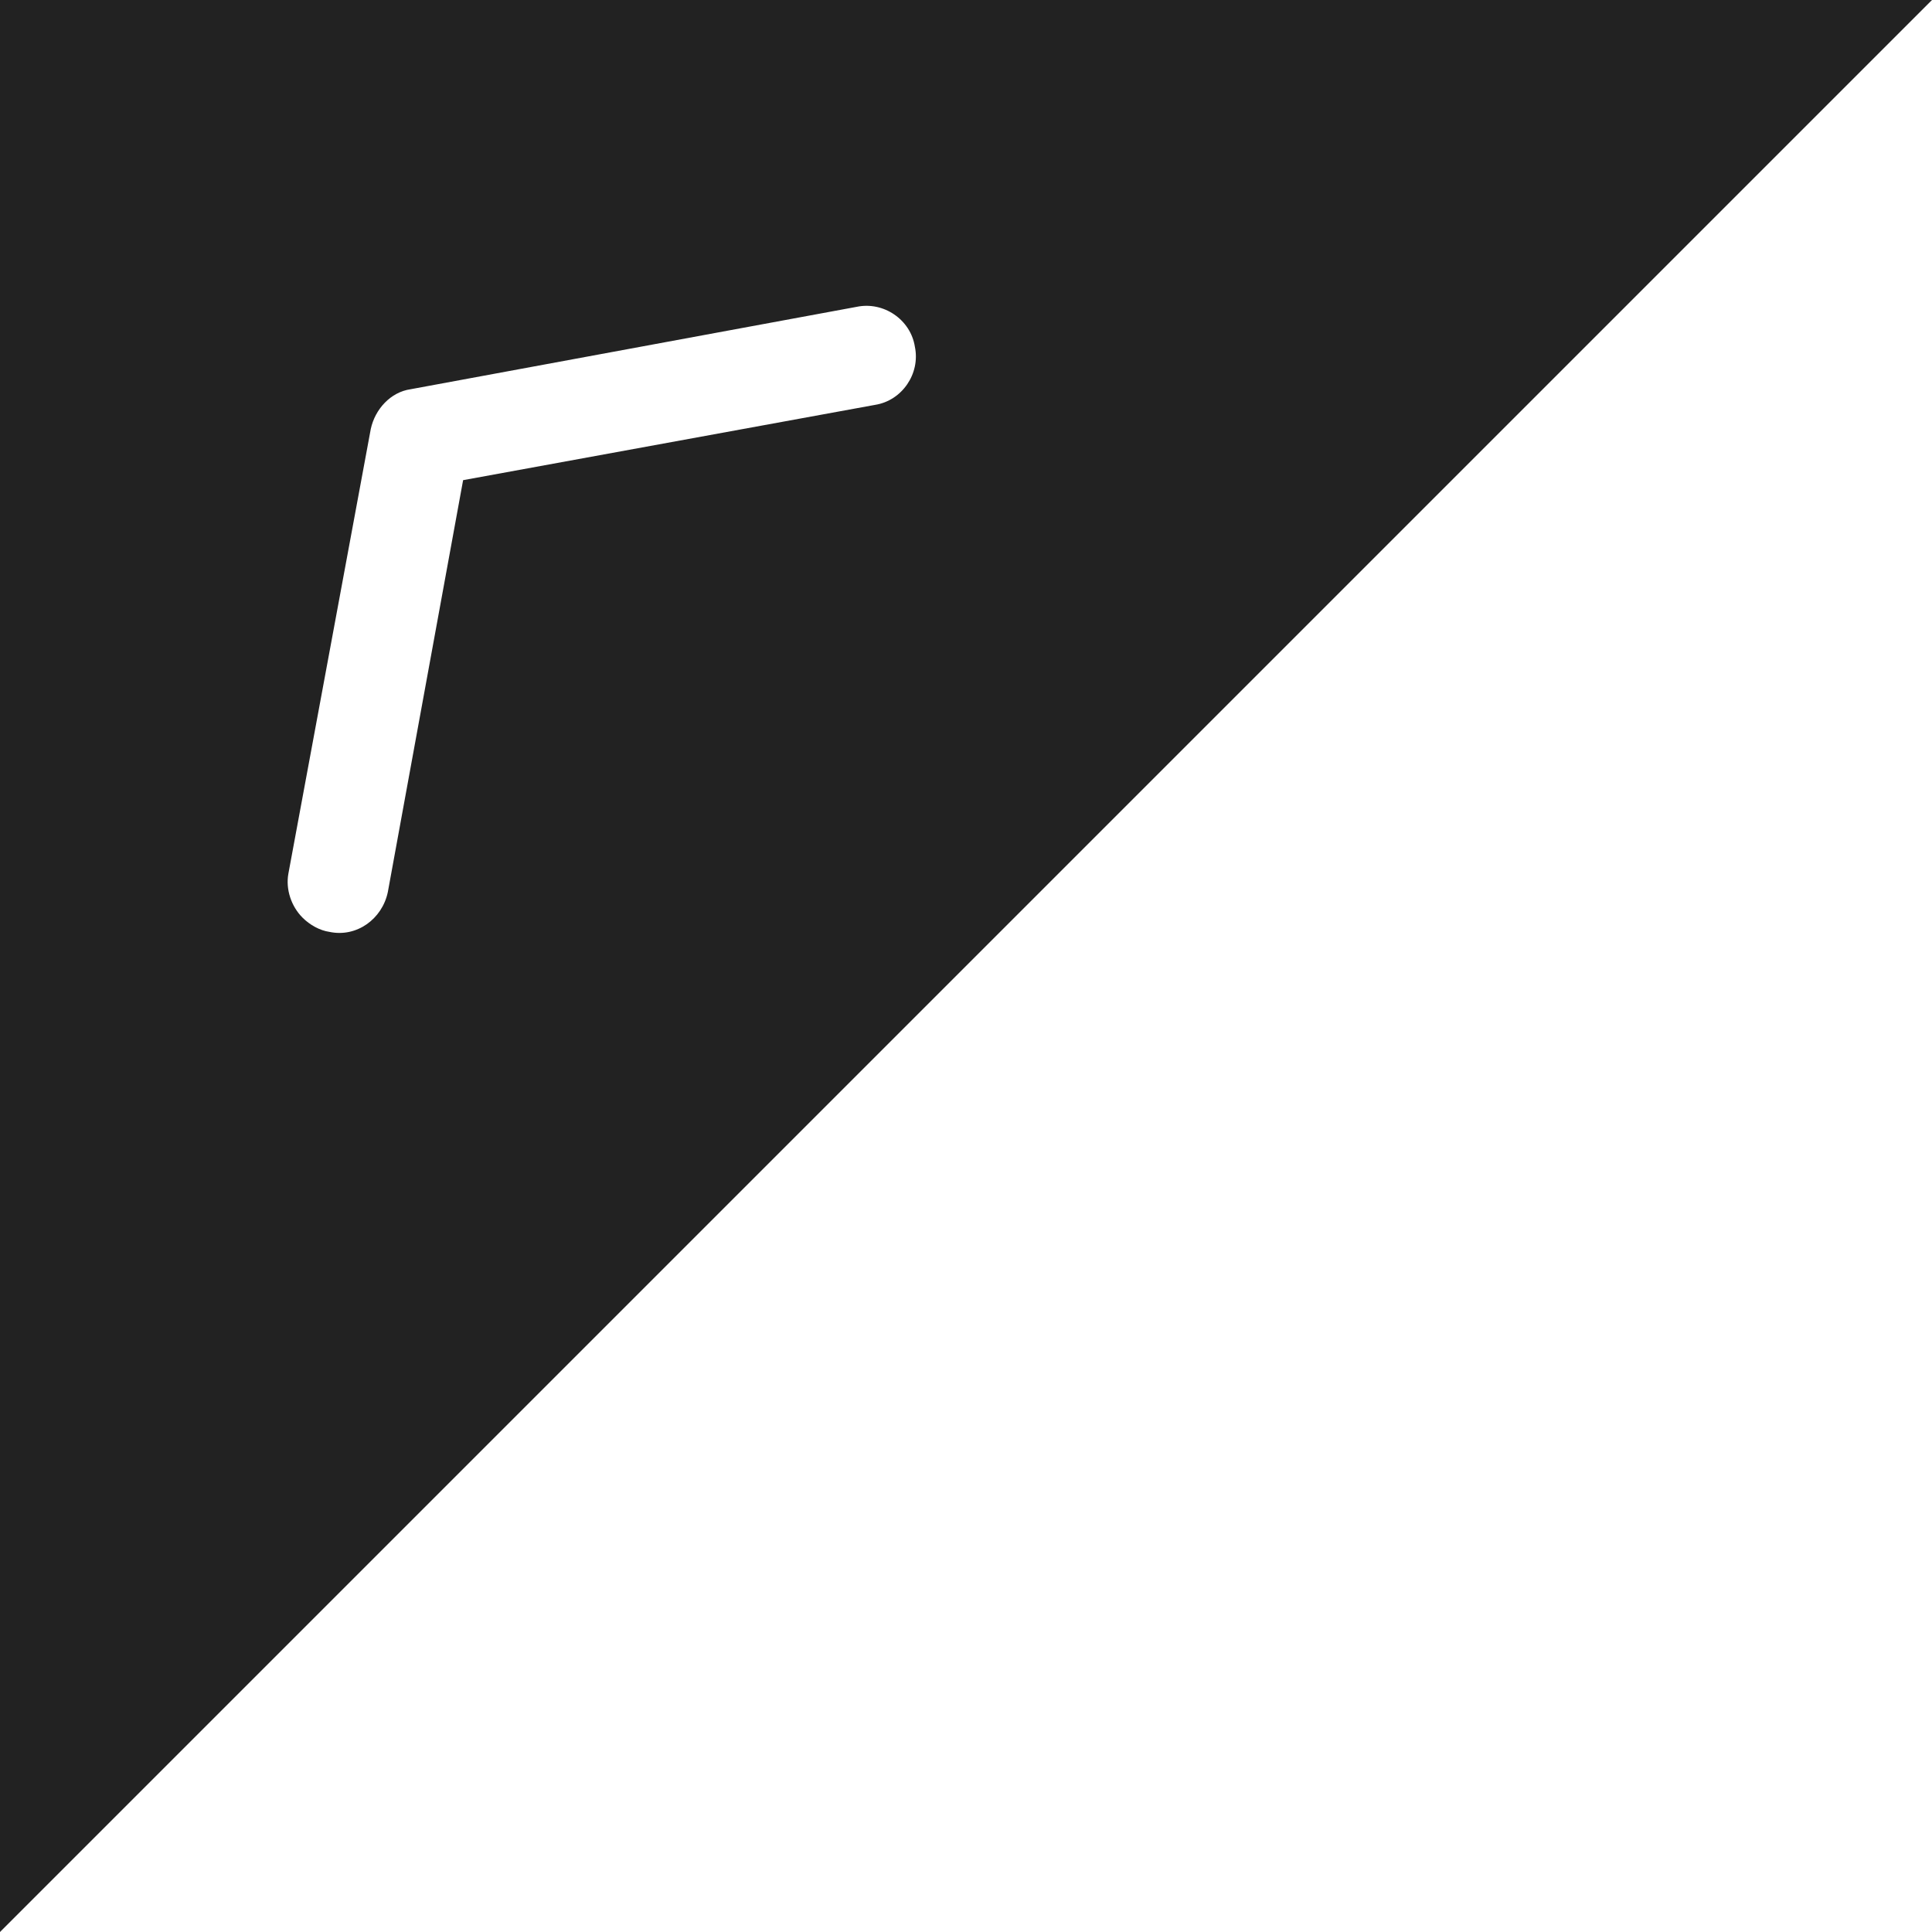 <?xml version="1.0" encoding="utf-8"?>
<!-- Generator: Adobe Illustrator 22.1.0, SVG Export Plug-In . SVG Version: 6.00 Build 0)  -->
<svg version="1.0" id="back" xmlns="http://www.w3.org/2000/svg" xmlns:xlink="http://www.w3.org/1999/xlink" x="0px" y="0px"
	 viewBox="0 0 136 136" style="enable-background:new 0 0 136 136;" xml:space="preserve">
<style type="text/css">
	.st0{fill:#222222;}
</style>
<g id="backpath">
	<path class="st0" d="M0,0v136L136,0H0z M61.6,28.5l-29,5.3l-5.3,29c-0.4,1.9-2.2,3.2-4.1,2.8c-0.7-0.1-1.4-0.5-1.9-1
		c-0.8-0.8-1.2-2-1-3.1l5.8-31.3c0.3-1.4,1.4-2.6,2.8-2.8l31.4-5.8c1.9-0.4,3.8,0.9,4.1,2.8C64.8,26.3,63.5,28.2,61.6,28.5z"/>
</g>
</svg>
